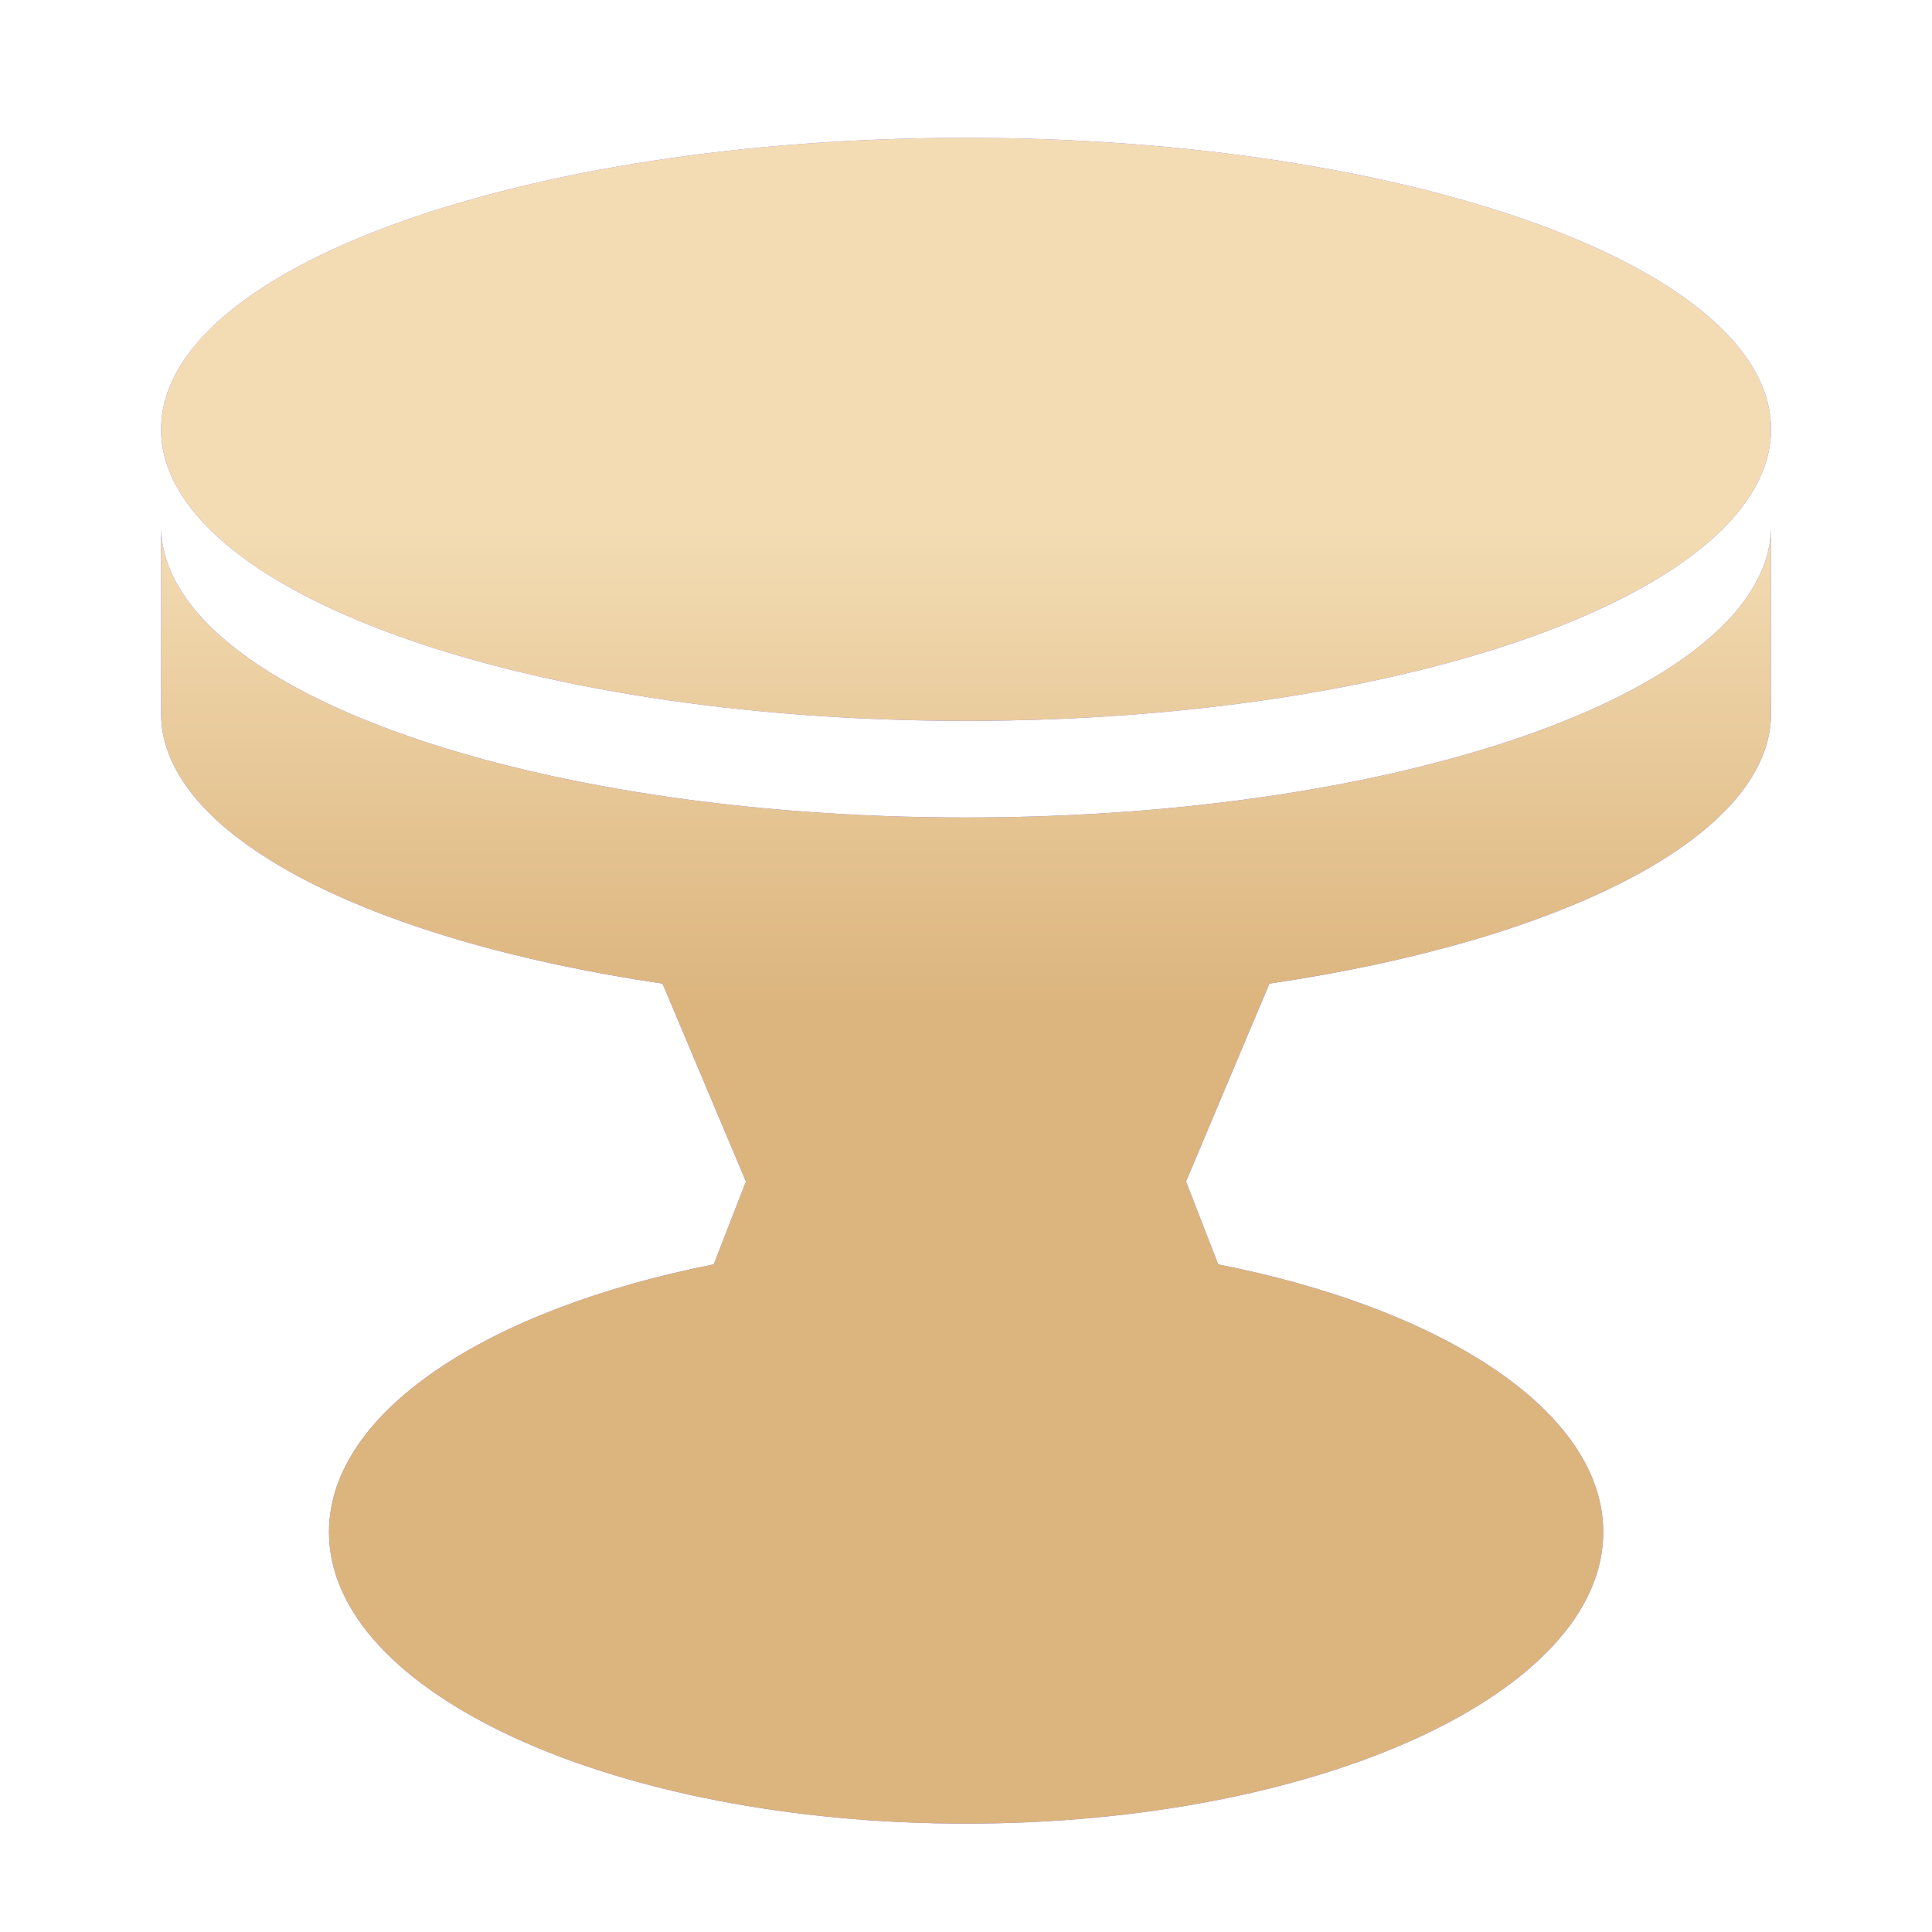 <svg width="32" height="32" viewBox="0 0 32 32" fill="none" xmlns="http://www.w3.org/2000/svg">
<path fill-rule="evenodd" clip-rule="evenodd" d="M29.334 7.111C29.334 9.778 23.365 11.94 16.001 11.94C8.637 11.94 2.668 9.778 2.668 7.111C2.668 4.445 8.637 2.283 16.001 2.283C23.365 2.283 29.334 4.445 29.334 7.111ZM21.025 16.292C25.899 15.574 29.334 13.841 29.334 11.819V8.706L29.334 8.711C29.334 11.378 23.365 13.54 16.001 13.54C8.638 13.54 2.669 11.378 2.668 8.712V11.819C2.668 13.841 6.102 15.573 10.974 16.292L12.355 19.57L11.822 20.942C8.073 21.683 5.449 23.39 5.449 25.377C5.449 28.043 10.174 30.205 16.002 30.205C21.83 30.205 26.555 28.043 26.555 25.377C26.555 23.389 23.929 21.682 20.177 20.942L19.644 19.57L21.025 16.292Z" fill="#8573FF"/>
<path fill-rule="evenodd" clip-rule="evenodd" d="M29.334 7.111C29.334 9.778 23.365 11.94 16.001 11.94C8.637 11.94 2.668 9.778 2.668 7.111C2.668 4.445 8.637 2.283 16.001 2.283C23.365 2.283 29.334 4.445 29.334 7.111ZM21.025 16.292C25.899 15.574 29.334 13.841 29.334 11.819V8.706L29.334 8.711C29.334 11.378 23.365 13.54 16.001 13.54C8.638 13.54 2.669 11.378 2.668 8.712V11.819C2.668 13.841 6.102 15.573 10.974 16.292L12.355 19.57L11.822 20.942C8.073 21.683 5.449 23.39 5.449 25.377C5.449 28.043 10.174 30.205 16.002 30.205C21.83 30.205 26.555 28.043 26.555 25.377C26.555 23.389 23.929 21.682 20.177 20.942L19.644 19.57L21.025 16.292Z" fill="url(#paint0_linear_7559_14846)"/>
<defs>
<linearGradient id="paint0_linear_7559_14846" x1="16.001" y1="8.705" x2="16.001" y2="16.647" gradientUnits="userSpaceOnUse">
<stop stop-color="#F3DCB3"/>
<stop offset="1" stop-color="#DCB57E"/>
</linearGradient>
</defs>
</svg>
